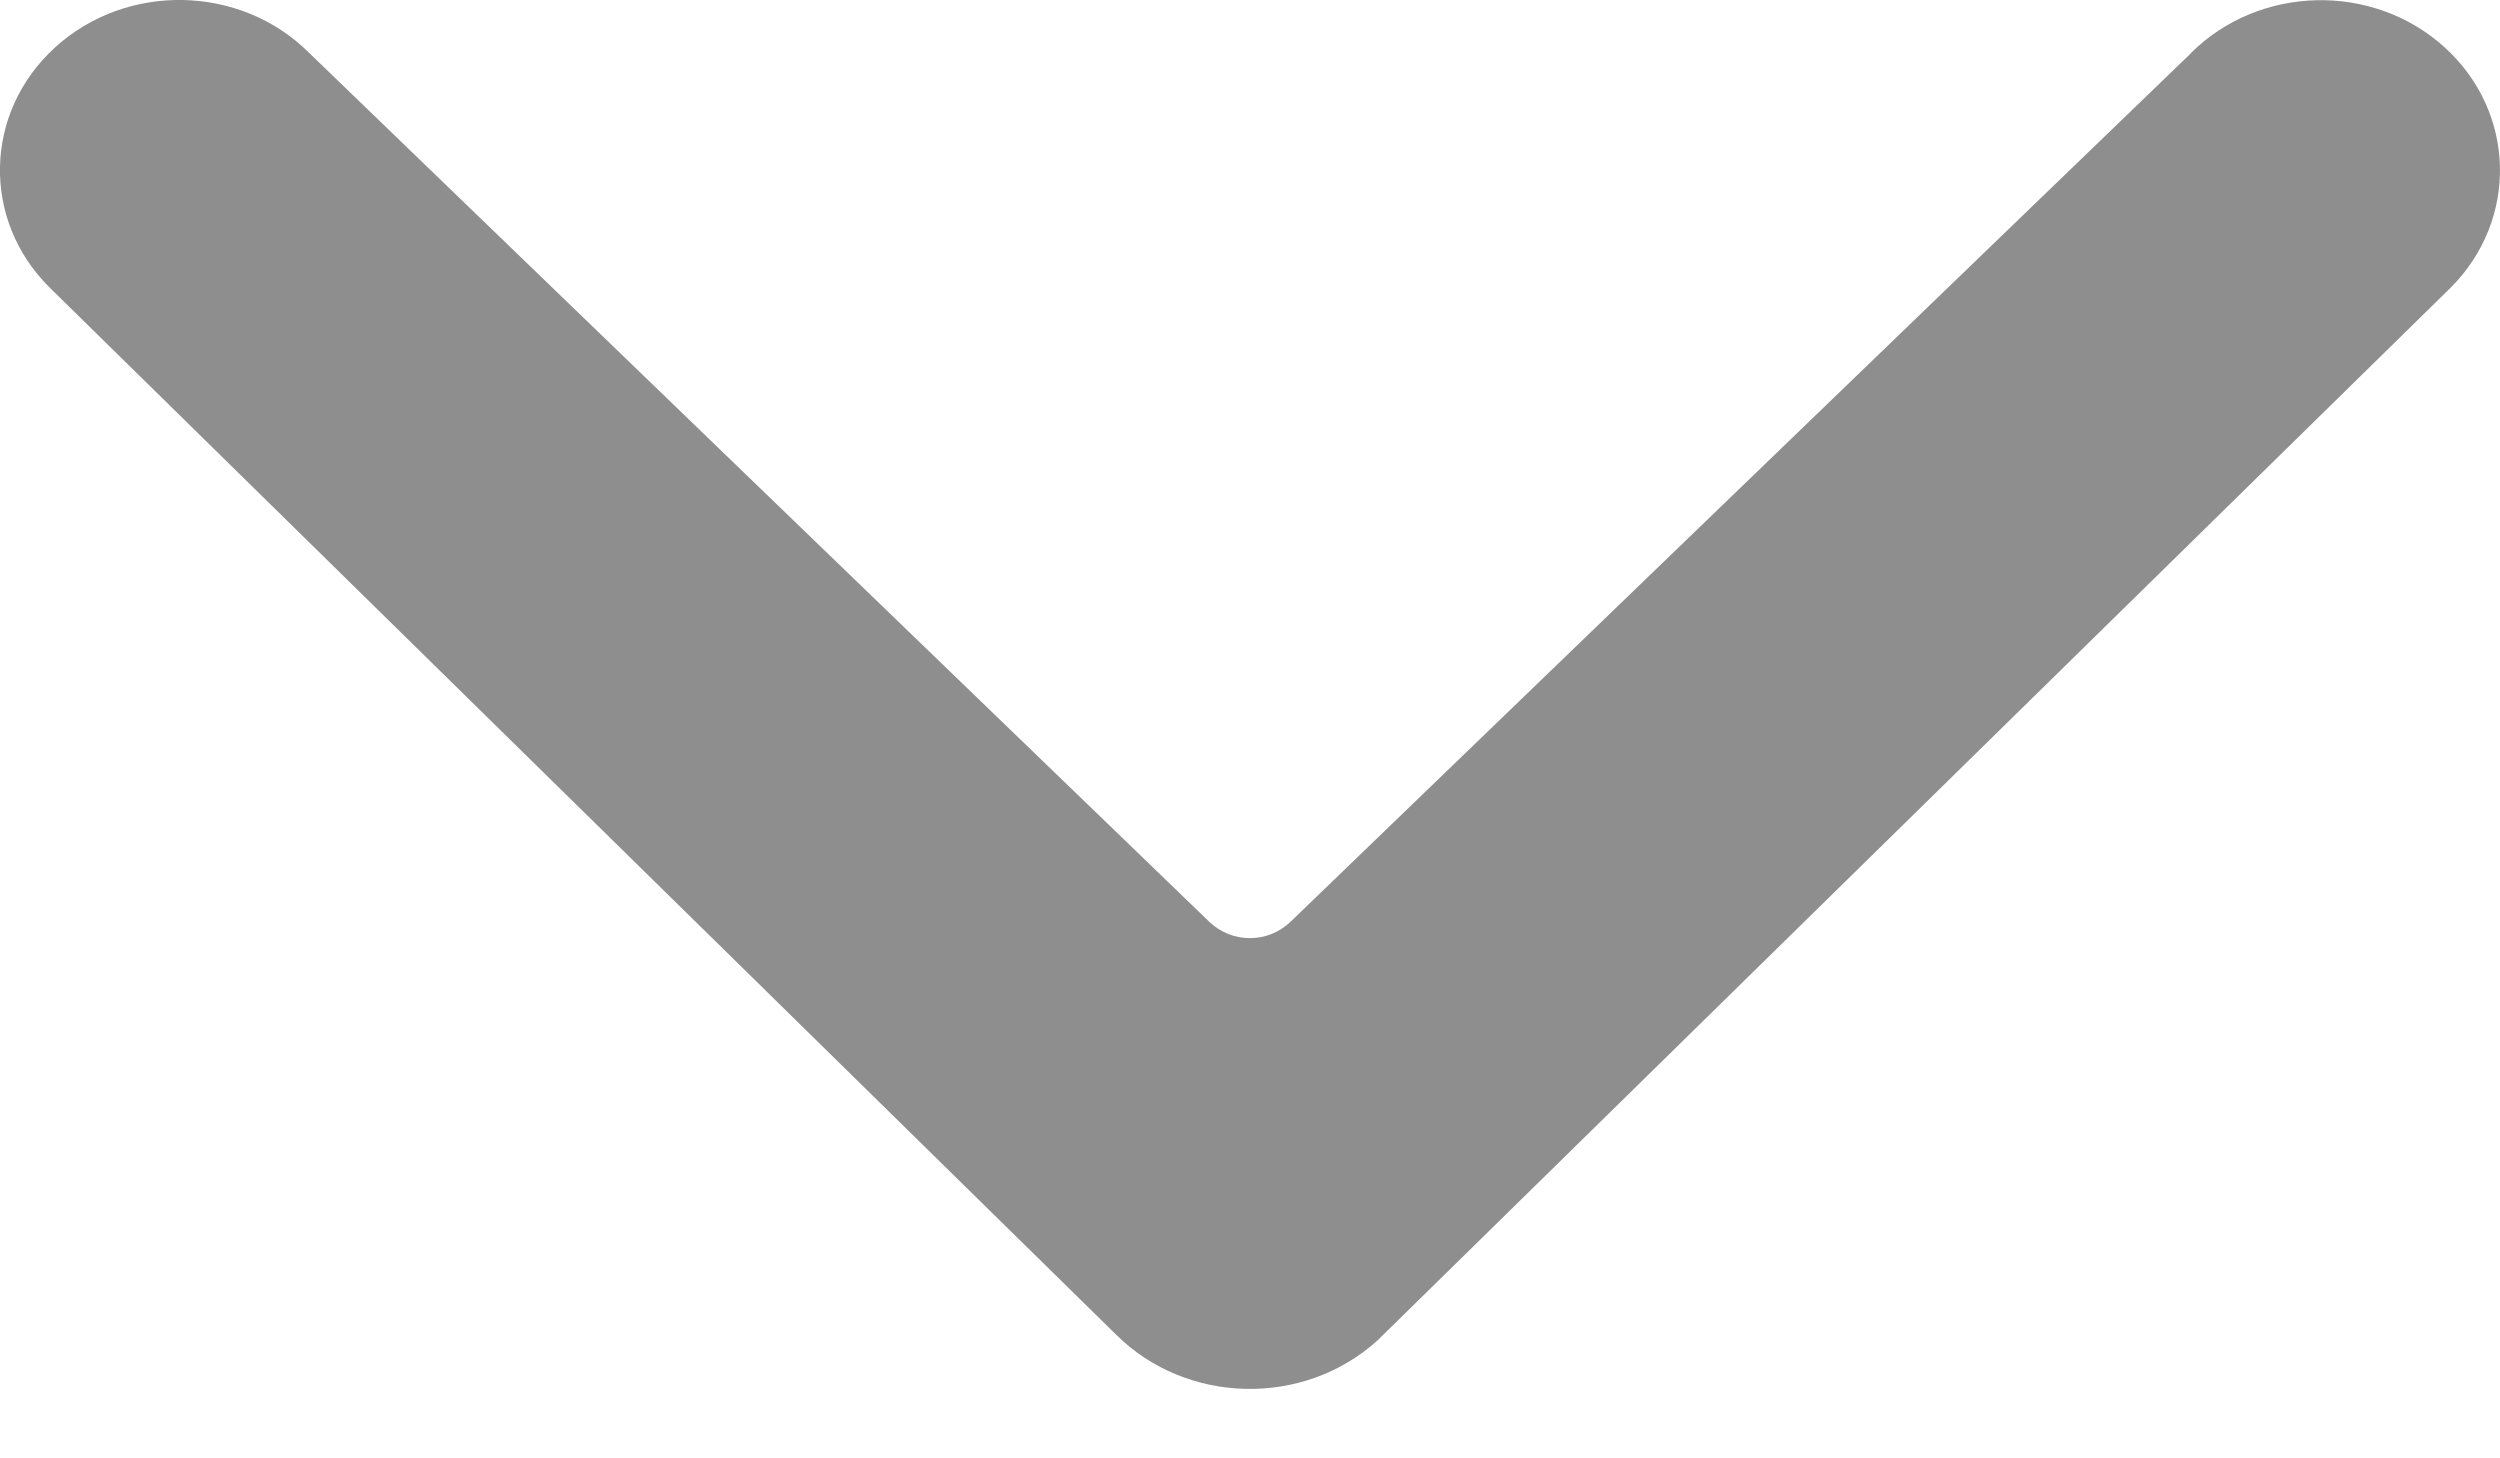 <svg xmlns="http://www.w3.org/2000/svg" width="12" height="7" viewBox="0 0 12 7">
    <path fill="#8E8E8E" d="M10.517.254c.328-.326.872-.339 1.216-.028s.357.828.03 1.155l-5.15 5.052c-.354.322-.917.31-1.256-.027L.238 1.38C-.09 1.055-.078.538.266.226c.343-.311.888-.3 1.216.026l4.323 4.173c.109.104.28.104.389 0l4.323-4.17z"/>
</svg>
